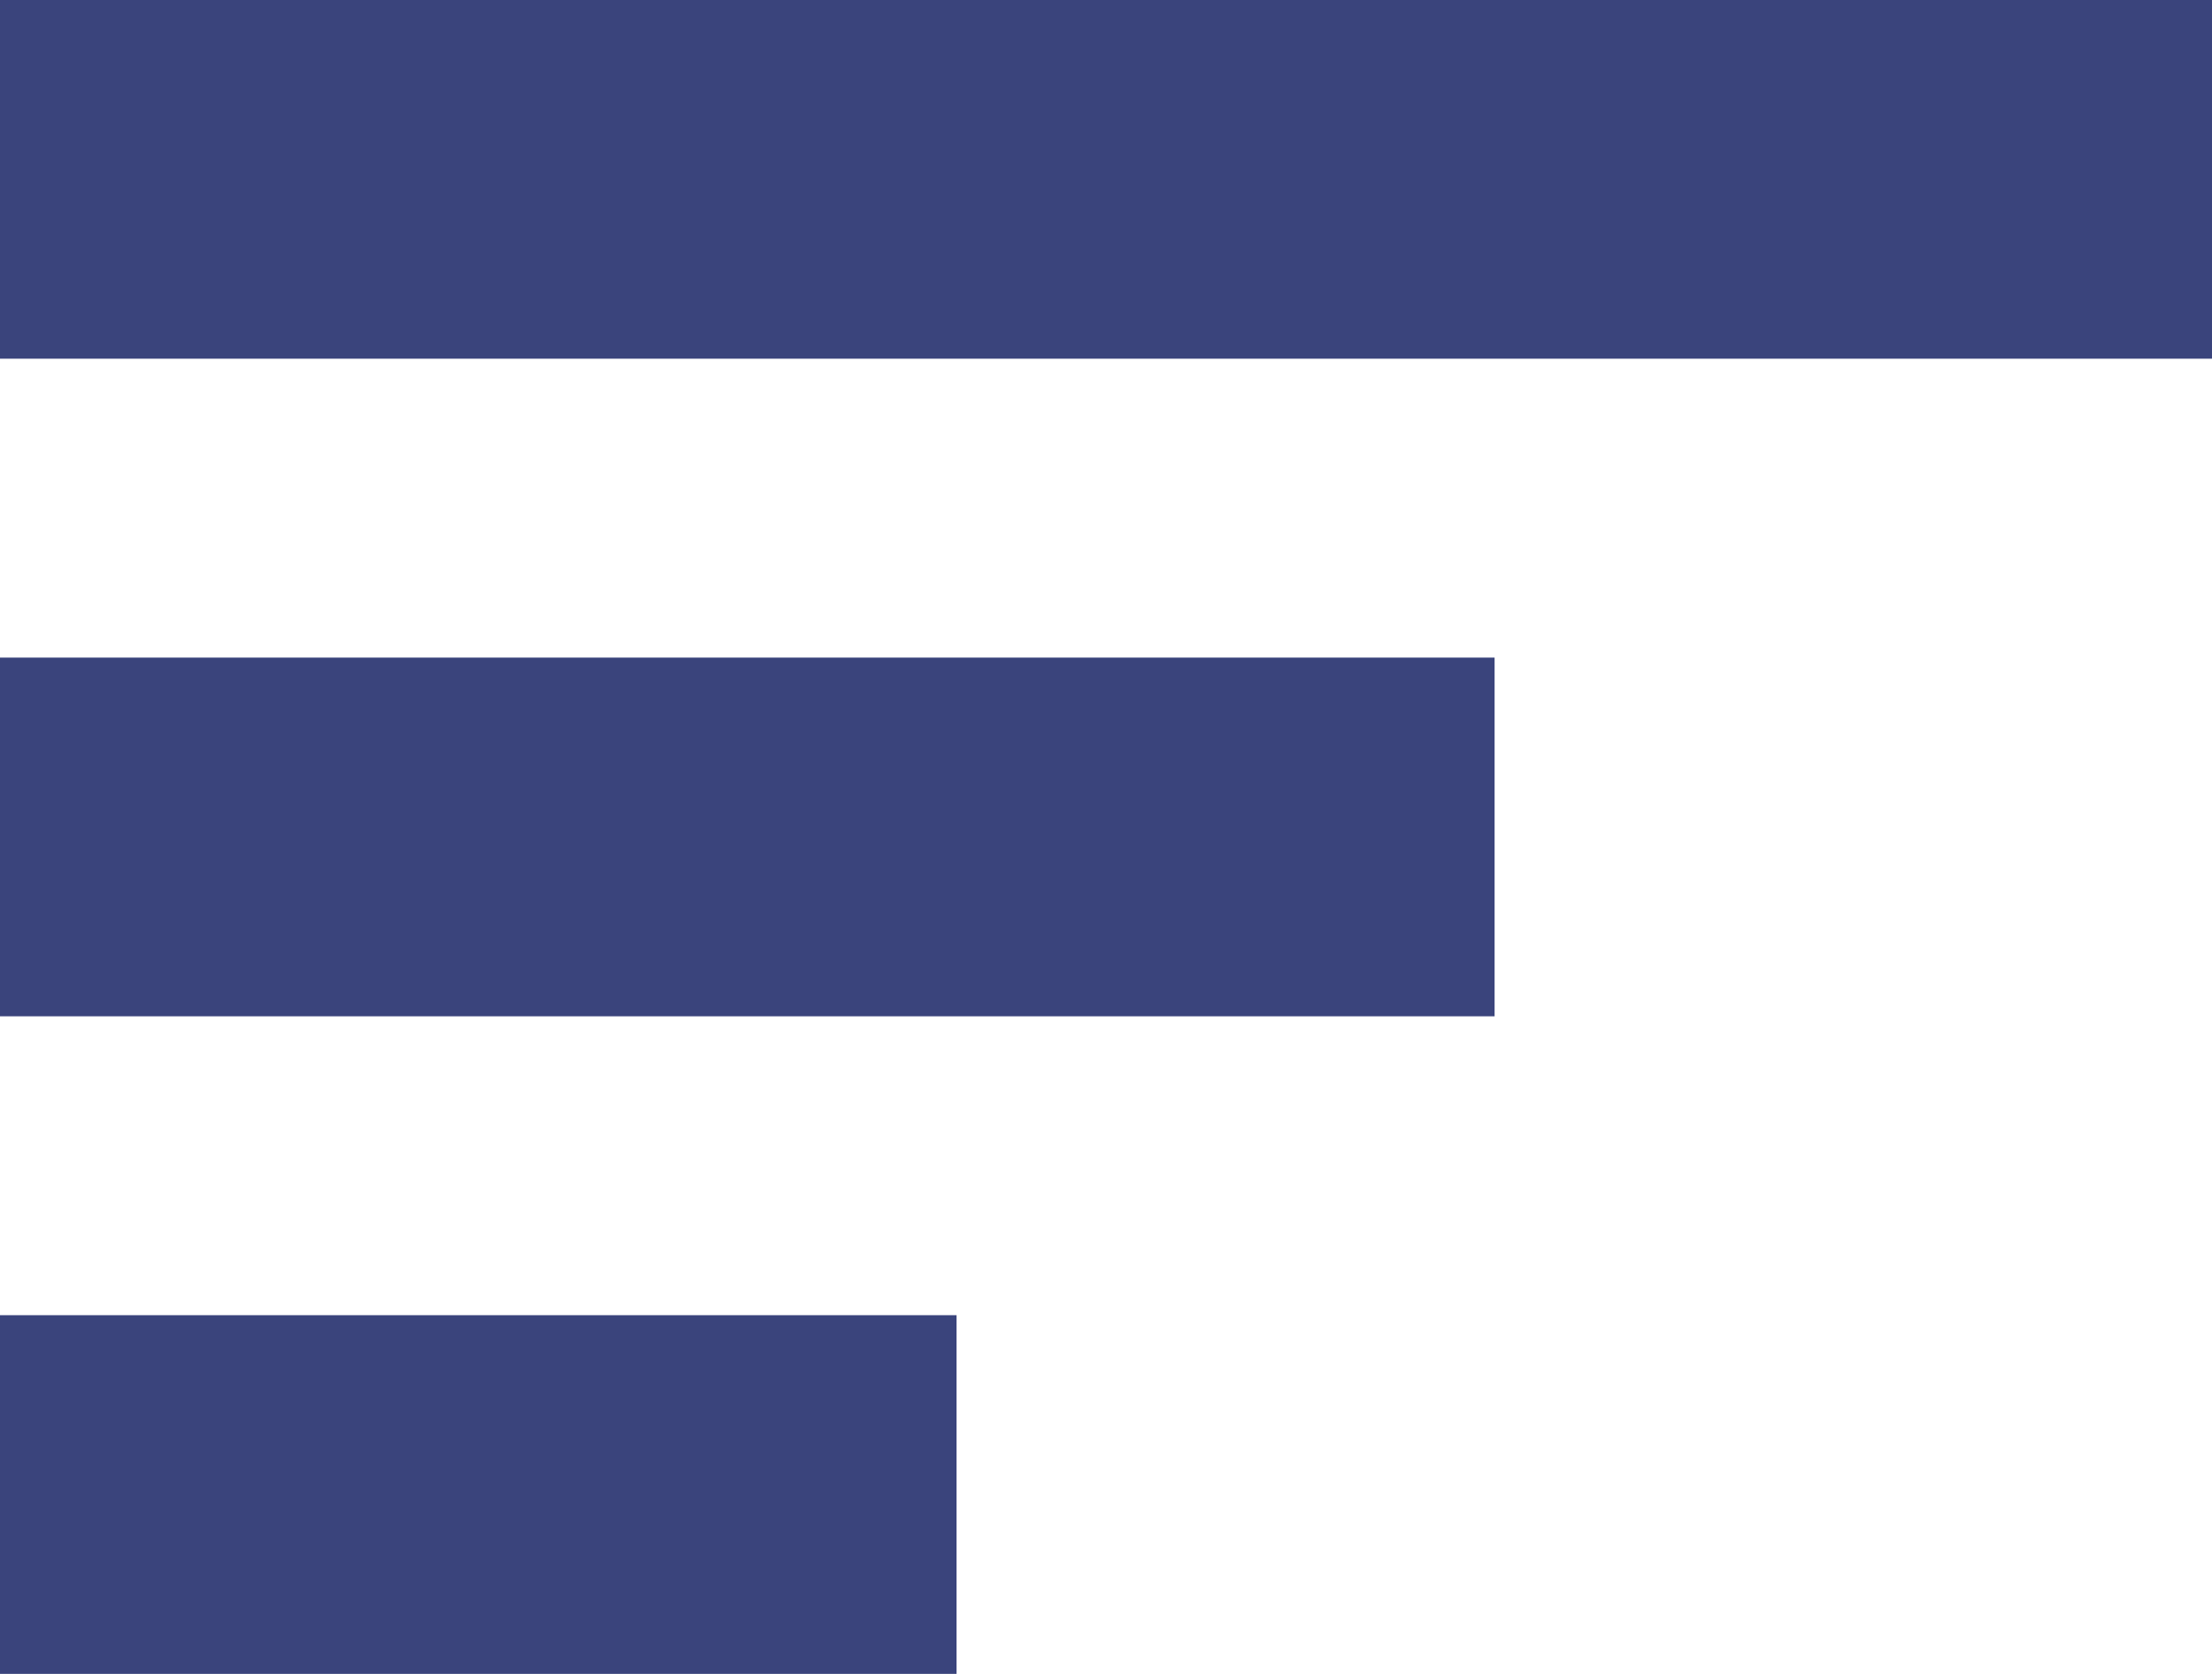 <svg width="37" height="28" viewBox="0 0 37 28" fill="none" xmlns="http://www.w3.org/2000/svg">
<rect x="25" y="11" width="6" height="25" transform="rotate(90 25 11)" fill="#3A447C"/>
<rect x="16" y="22" width="6" height="16" transform="rotate(90 16 22)" fill="#3A447C"/>
<path d="M37 0L37 6L-3.11476e-07 6L0 -1.36181e-06L37 0Z" fill="#3A447C"/>
</svg>
